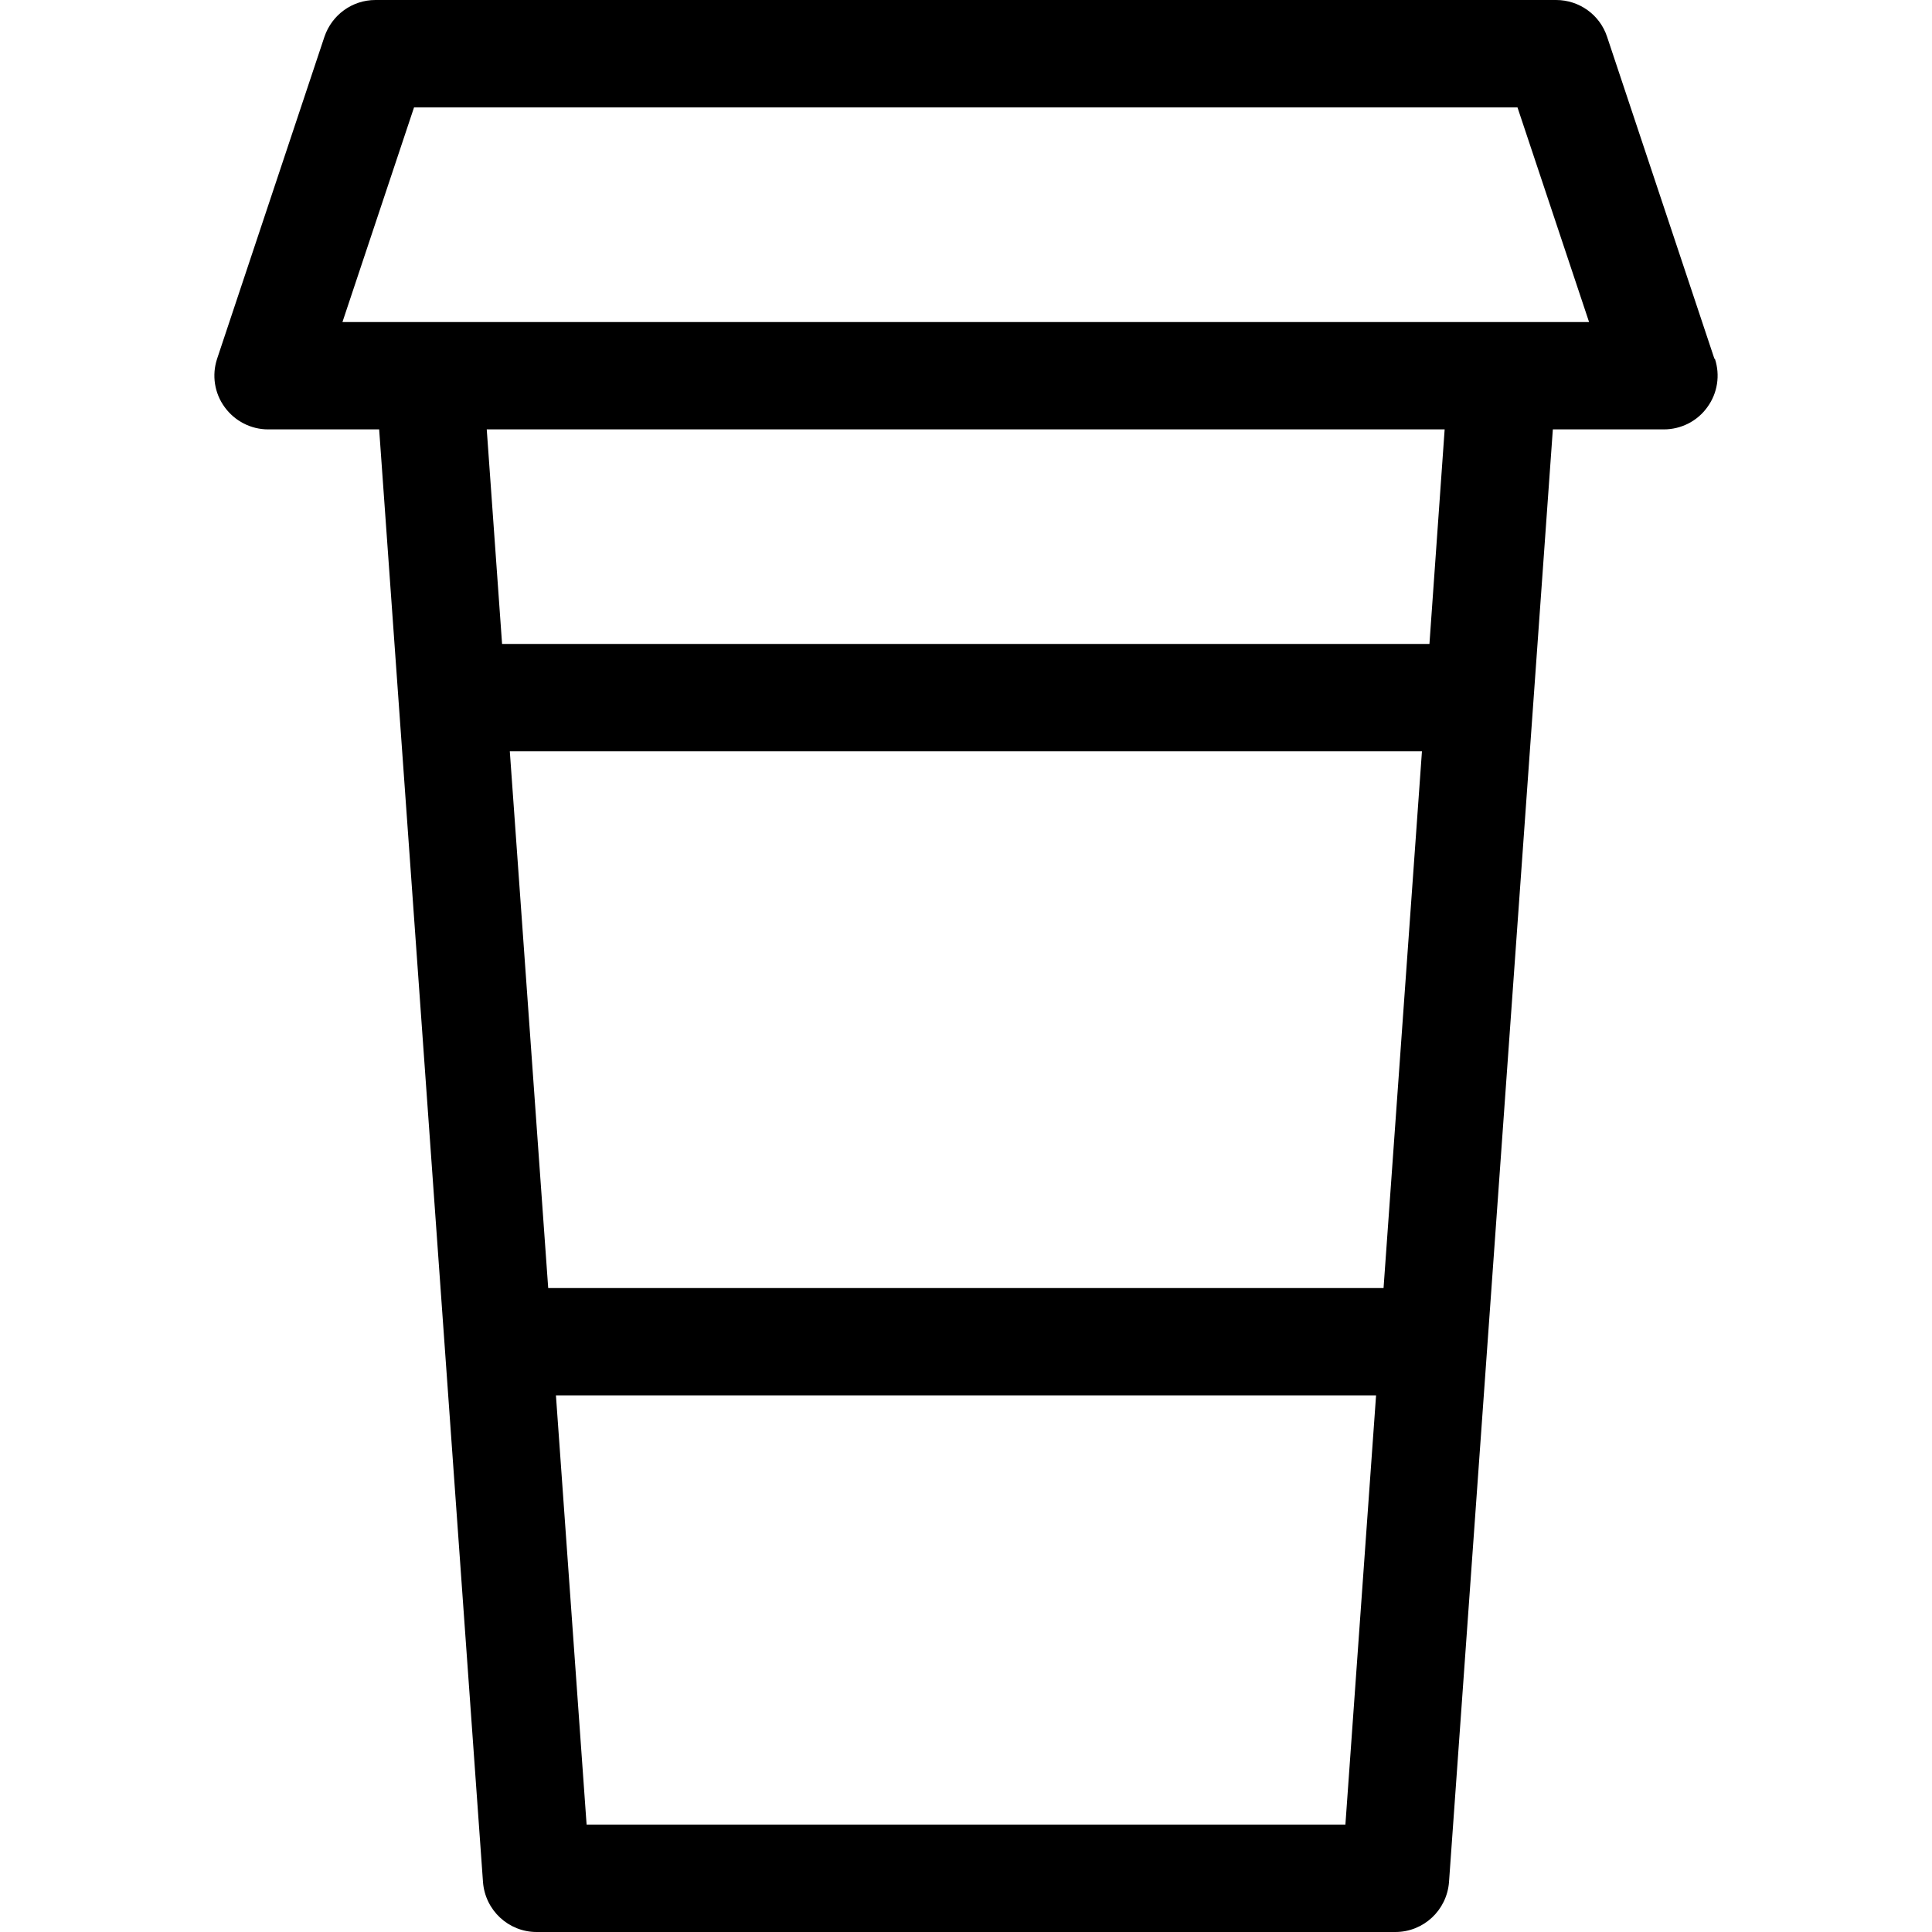 <svg width="16" height="16" viewBox="0 0 16 16" fill="none" xmlns="http://www.w3.org/2000/svg">
<path d="M14.198 2.971L13.309 0.304C13.249 0.122 13.078 0 12.887 0H3.109C2.918 0 2.749 0.122 2.687 0.304L1.798 2.971C1.753 3.107 1.776 3.256 1.86 3.371C1.944 3.487 2.078 3.556 2.22 3.556H3.14L4 15.587C4.018 15.82 4.211 16 4.444 16H11.556C11.789 16 11.982 15.82 12 15.587L12.86 3.556H13.78C13.922 3.556 14.058 3.487 14.14 3.371C14.224 3.256 14.247 3.107 14.202 2.971H14.198ZM11.458 10.667H4.54L4.222 6.222H11.776L11.458 10.667ZM4.858 15.111L4.604 11.556H11.396L11.142 15.111H4.858ZM11.84 5.333H4.158L4.031 3.556H11.964L11.838 5.333H11.84ZM12.444 2.667H2.836L3.429 0.889H12.567L13.16 2.667H12.442H12.444Z" fill="black"/>
</svg>
